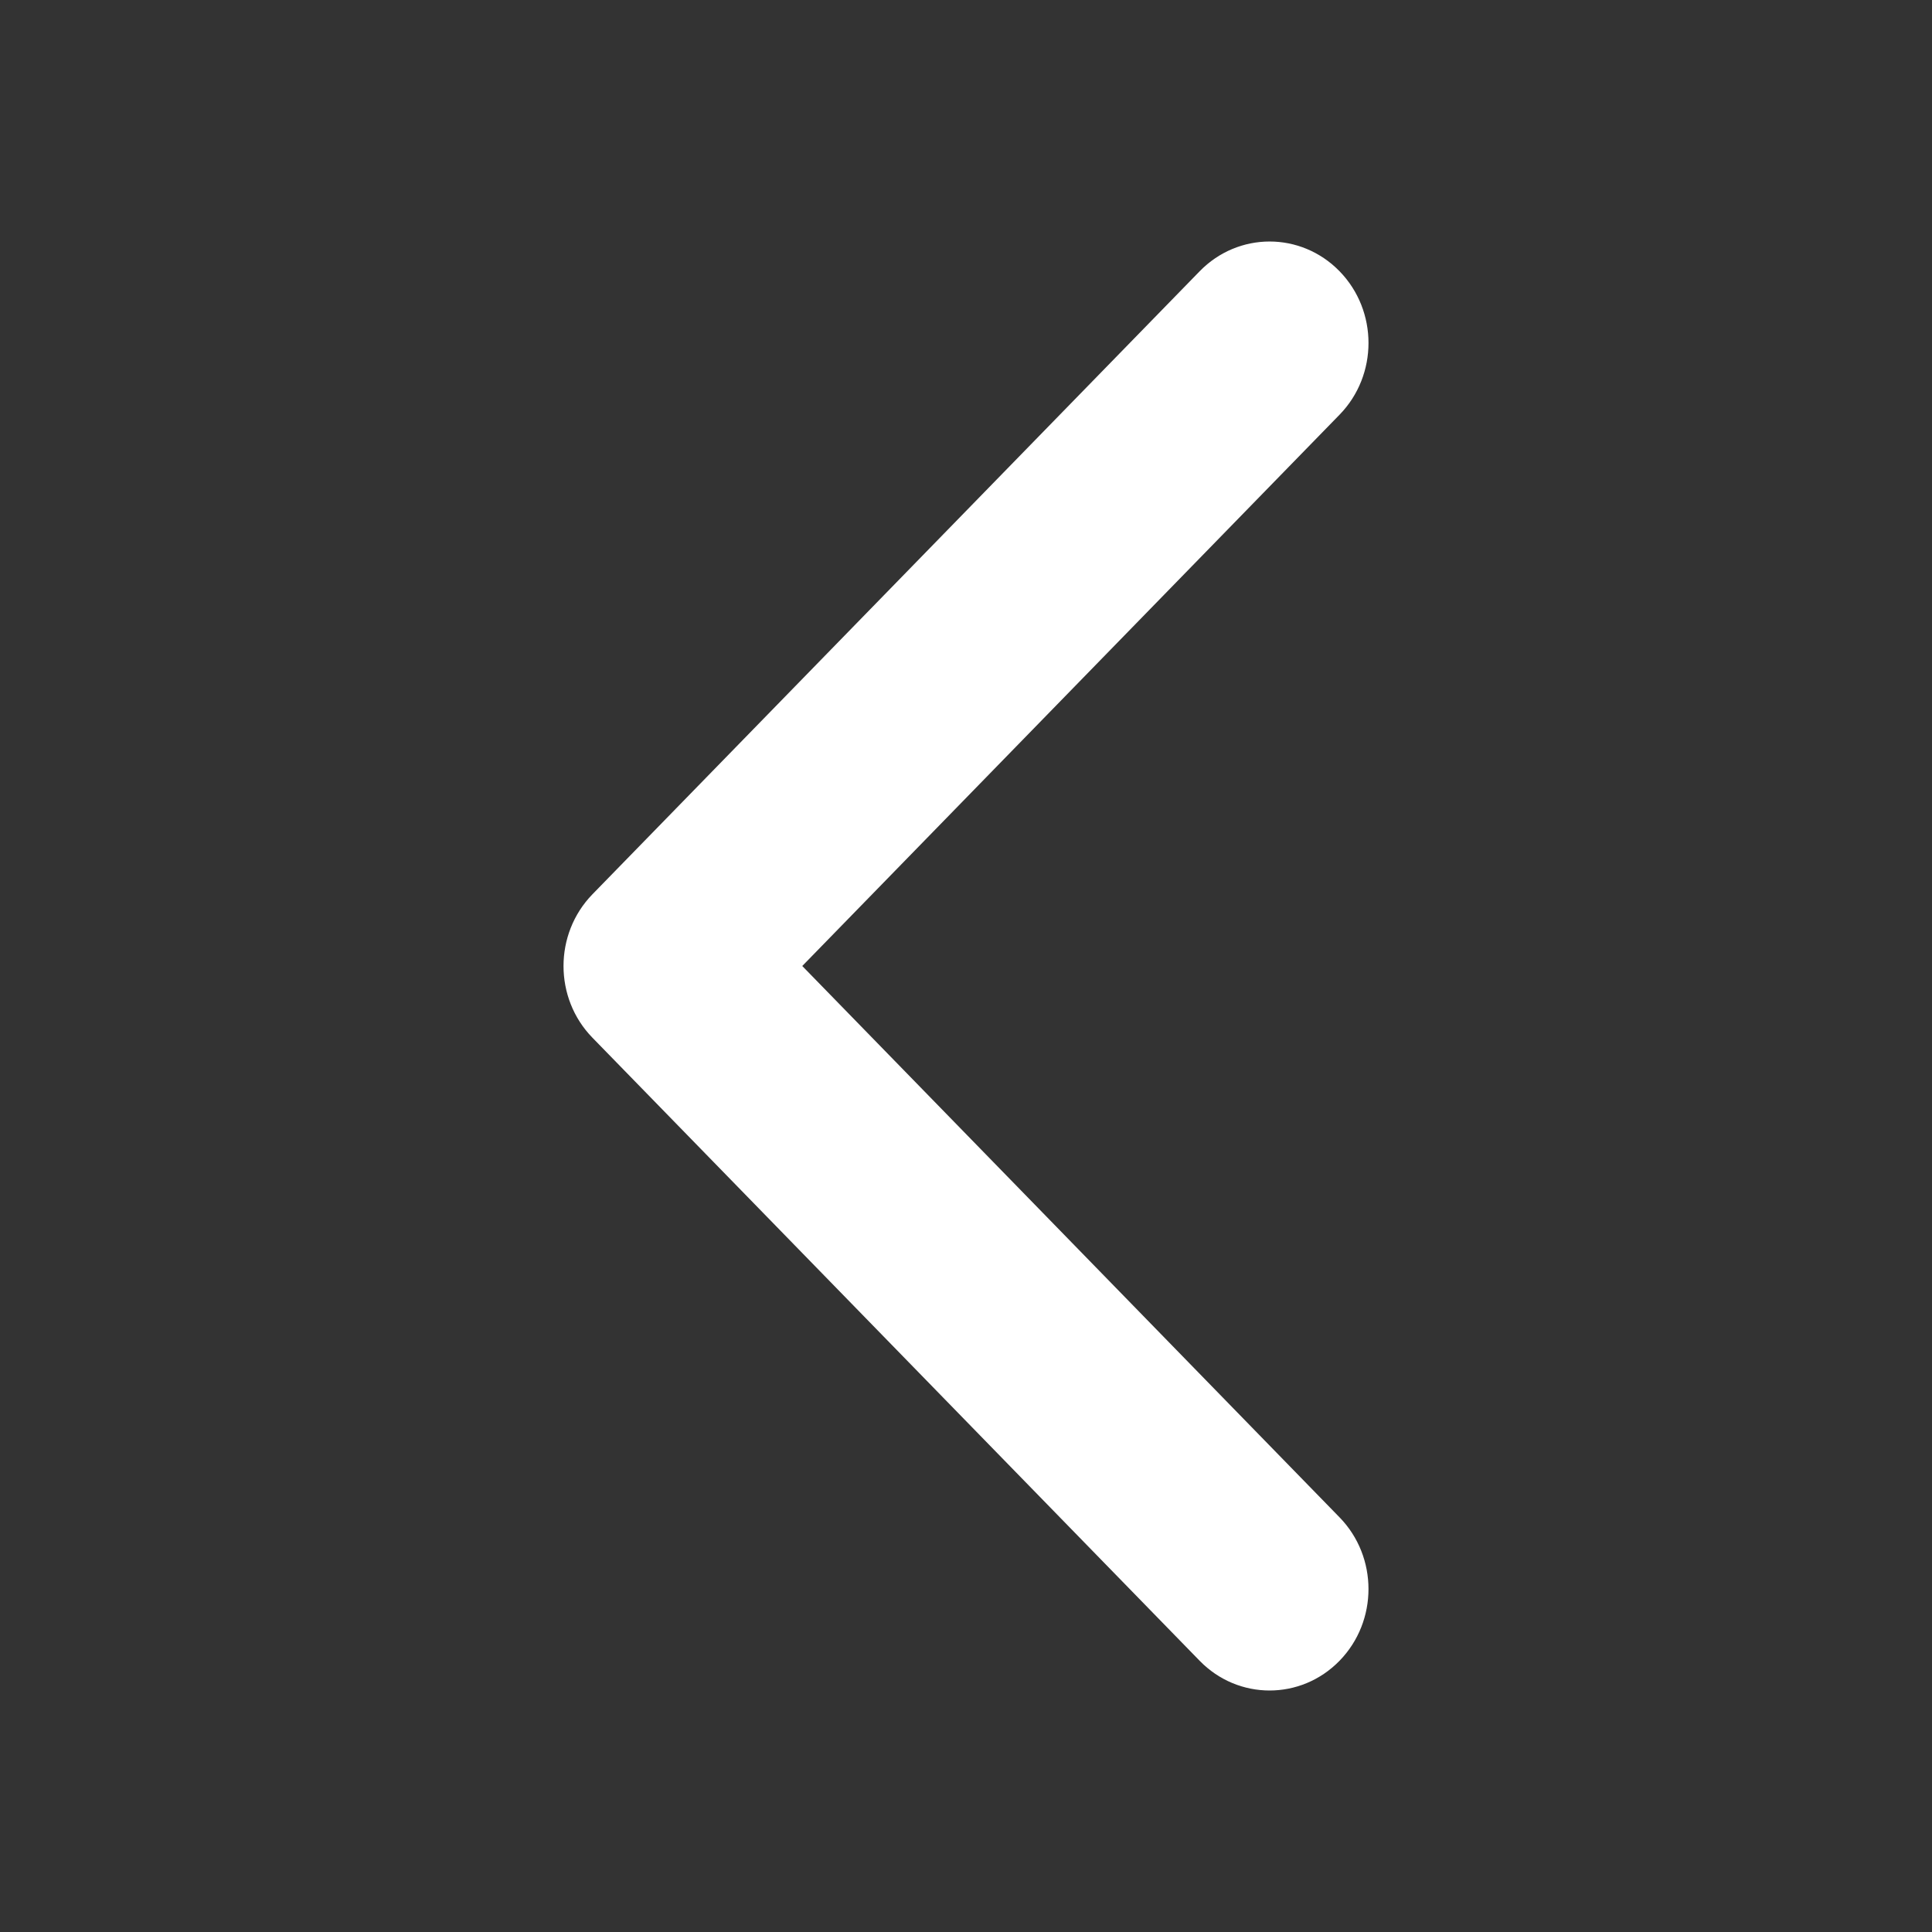 <svg width="40" height="40" viewBox="0 0 40 40" fill="none" xmlns="http://www.w3.org/2000/svg">
<rect x="0" y="0" width="40" height="40" fill="#808080" stroke="none"/>
<rect width="40" height="40" transform="translate(40 40) rotate(180)" fill="black" fill-opacity="0.6"/>
<path d="M12.266 18.515L24.838 5.616C25.638 4.795 26.934 4.795 27.734 5.616C28.533 6.436 28.533 7.766 27.734 8.586L16.61 20L27.733 31.414C28.533 32.234 28.533 33.564 27.733 34.385C26.934 35.205 25.637 35.205 24.838 34.385L12.266 21.485C11.866 21.075 11.667 20.538 11.667 20C11.667 19.463 11.867 18.925 12.266 18.515Z" fill="white"/>
</svg>
